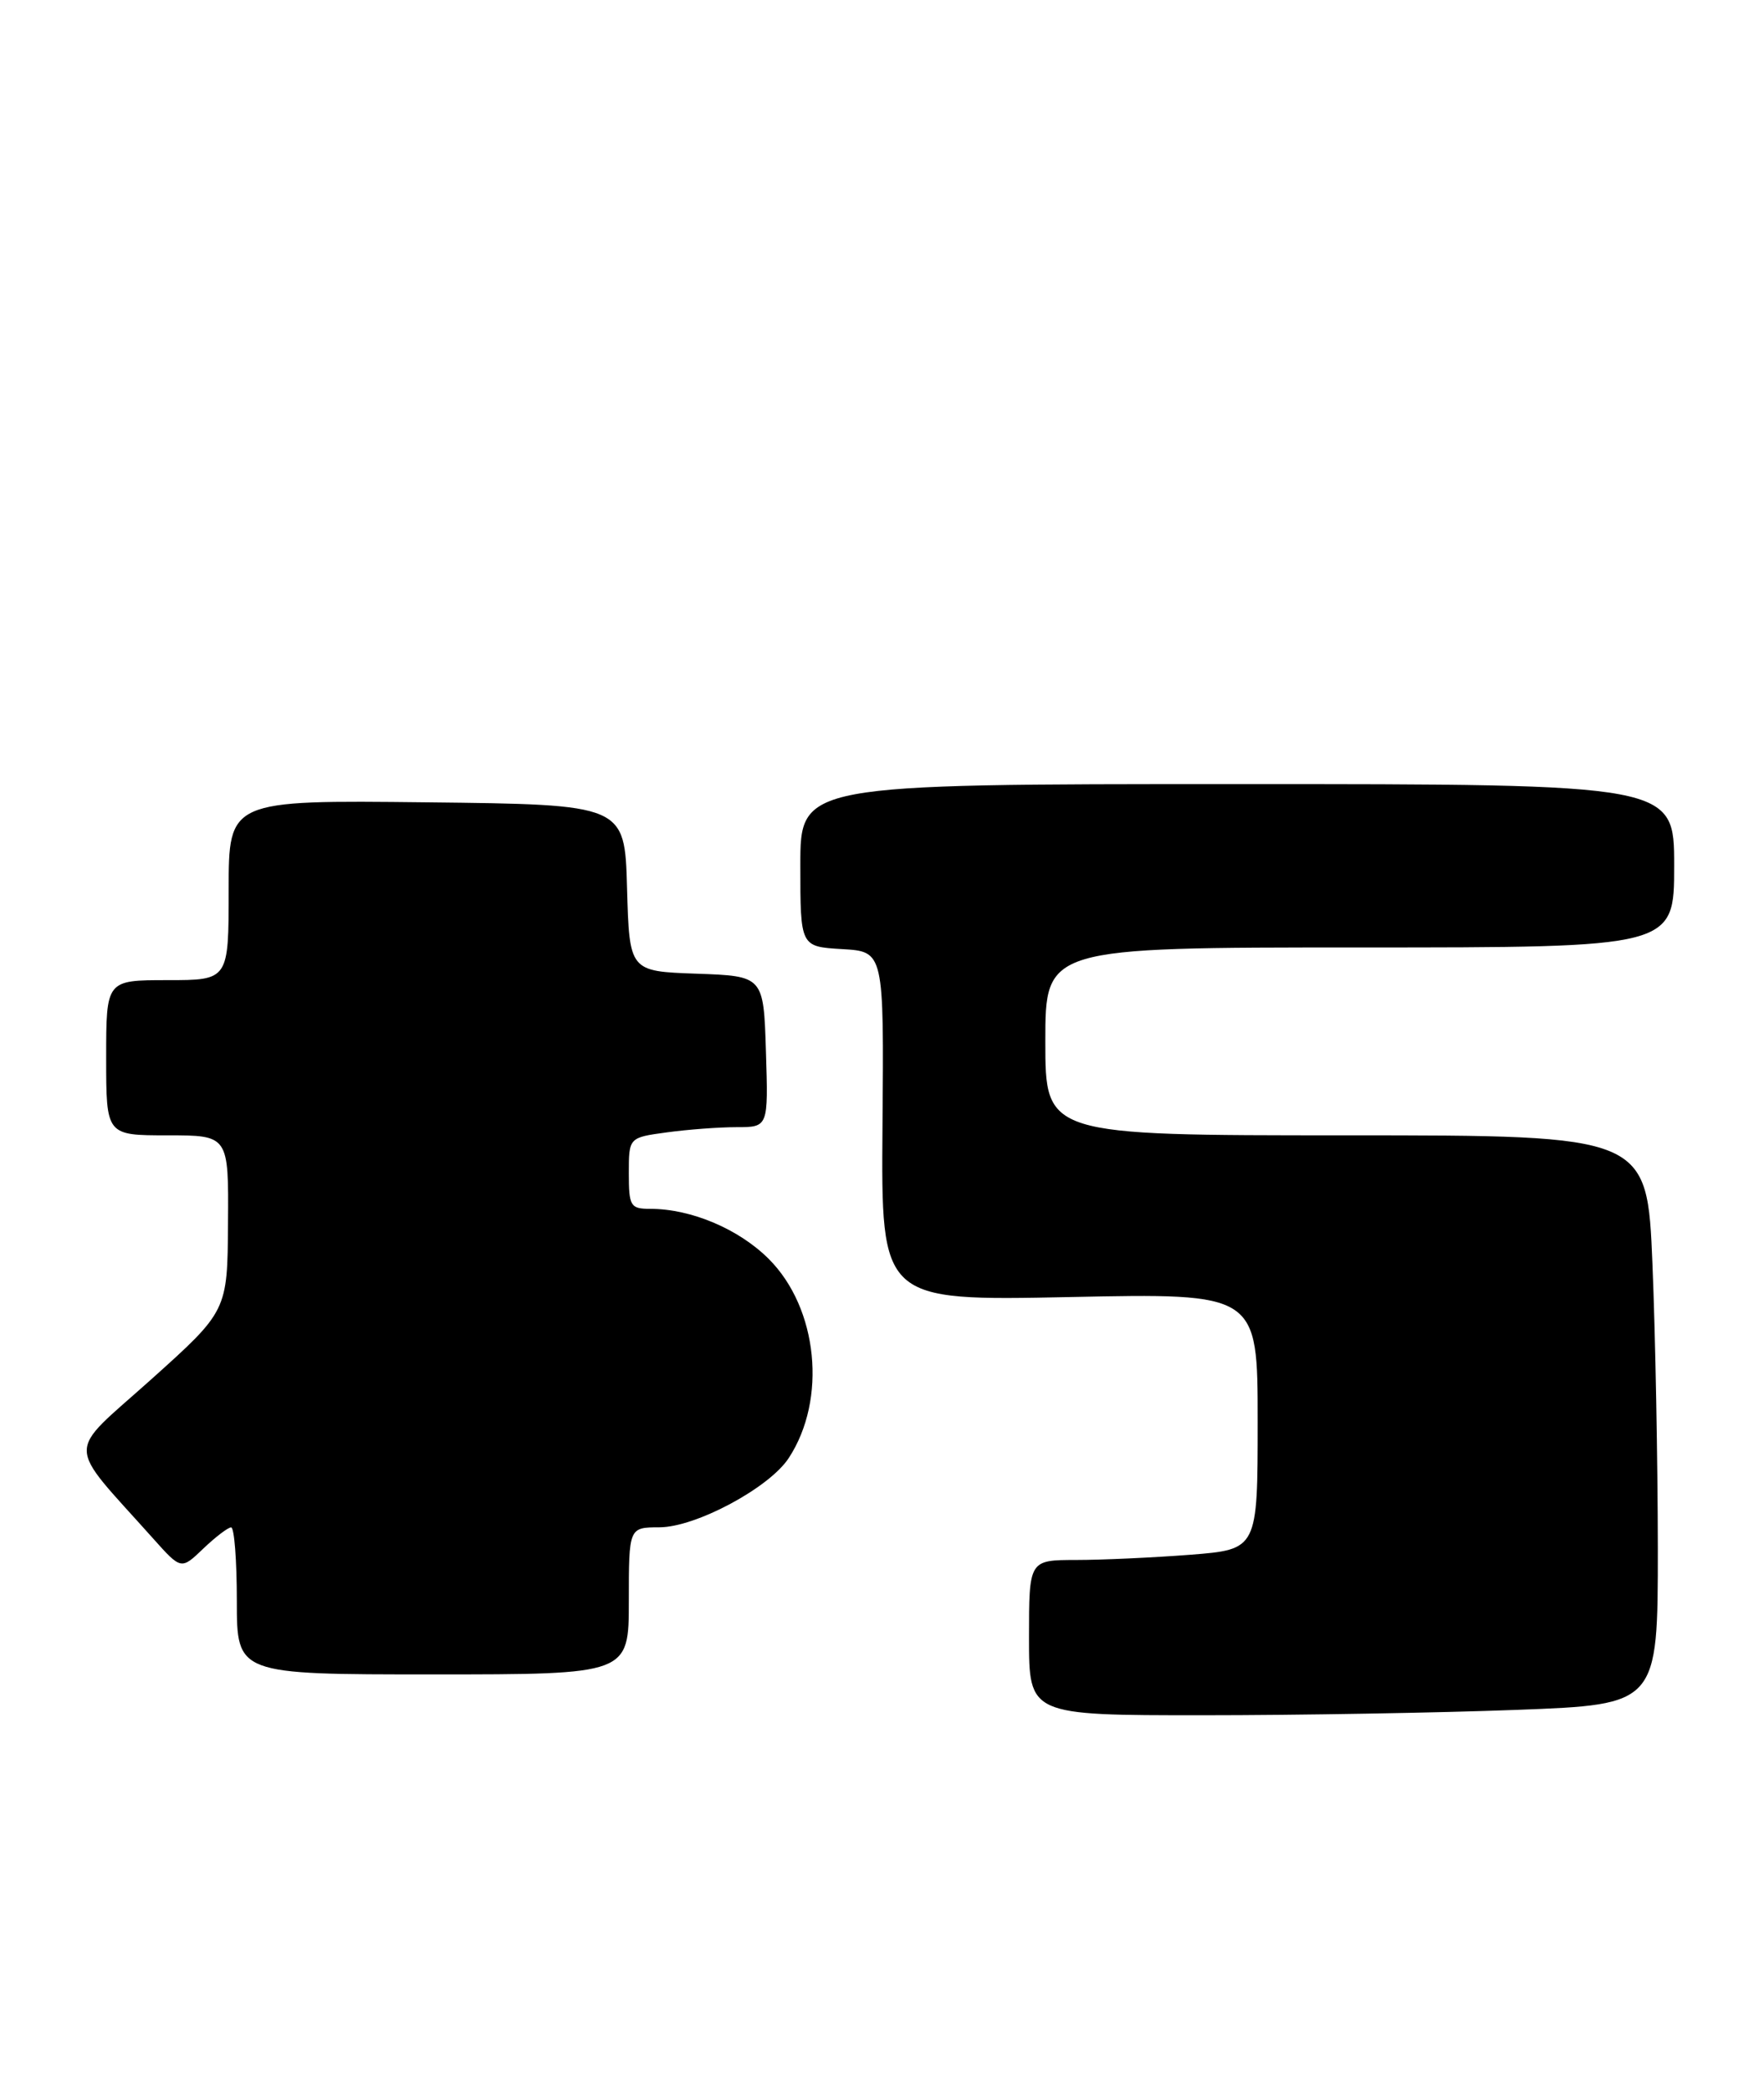 <?xml version="1.0" encoding="UTF-8" standalone="no"?>
<!DOCTYPE svg PUBLIC "-//W3C//DTD SVG 1.1//EN" "http://www.w3.org/Graphics/SVG/1.1/DTD/svg11.dtd" >
<svg xmlns="http://www.w3.org/2000/svg" xmlns:xlink="http://www.w3.org/1999/xlink" version="1.1" viewBox="0 0 216 256">
 <g >
 <path fill="currentColor"
d=" M 185.75 209.34 C 203.00 208.69 203.00 208.69 203.00 189.59 C 202.99 179.09 202.70 163.41 202.34 154.75 C 201.69 139.00 201.69 139.00 164.84 139.00 C 128.00 139.00 128.00 139.00 128.00 127.50 C 128.00 116.00 128.00 116.00 166.50 116.00 C 205.00 116.00 205.00 116.00 205.00 106.00 C 205.00 96.00 205.00 96.00 151.50 96.00 C 98.00 96.00 98.00 96.00 98.00 105.95 C 98.00 115.90 98.00 115.90 103.12 116.20 C 108.24 116.50 108.24 116.50 108.06 137.89 C 107.89 159.27 107.89 159.27 130.95 158.80 C 154.00 158.32 154.00 158.32 154.00 174.01 C 154.00 189.70 154.00 189.70 145.75 190.35 C 141.21 190.70 134.91 190.99 131.75 190.99 C 126.00 191.00 126.00 191.00 126.00 200.50 C 126.00 210.00 126.00 210.00 147.25 210.00 C 158.94 210.00 176.26 209.70 185.75 209.34 Z  M 77.00 196.00 C 77.00 187.00 77.00 187.00 80.75 186.99 C 85.19 186.98 94.20 182.16 96.58 178.51 C 101.29 171.33 100.17 160.17 94.14 154.14 C 90.47 150.47 84.64 148.00 79.63 148.00 C 77.19 148.00 77.00 147.68 77.00 143.64 C 77.00 139.27 77.00 139.27 81.64 138.64 C 84.19 138.29 88.03 138.00 90.18 138.00 C 94.08 138.00 94.08 138.00 93.79 128.75 C 93.50 119.50 93.50 119.50 85.28 119.21 C 77.07 118.92 77.07 118.92 76.78 108.71 C 76.50 98.50 76.50 98.50 52.25 98.23 C 28.00 97.96 28.00 97.96 28.00 108.98 C 28.00 120.00 28.00 120.00 20.50 120.00 C 13.00 120.00 13.00 120.00 13.00 129.50 C 13.00 139.00 13.00 139.00 20.50 139.00 C 28.00 139.00 28.00 139.00 27.92 149.75 C 27.85 160.50 27.85 160.50 18.47 168.92 C 7.98 178.32 7.95 176.27 18.74 188.35 C 22.18 192.20 22.18 192.20 24.89 189.60 C 26.39 188.17 27.92 187.00 28.30 187.00 C 28.69 187.00 29.00 191.05 29.00 196.00 C 29.00 205.00 29.00 205.00 53.00 205.00 C 77.00 205.00 77.00 205.00 77.00 196.00 Z "/>
</g>
</svg>